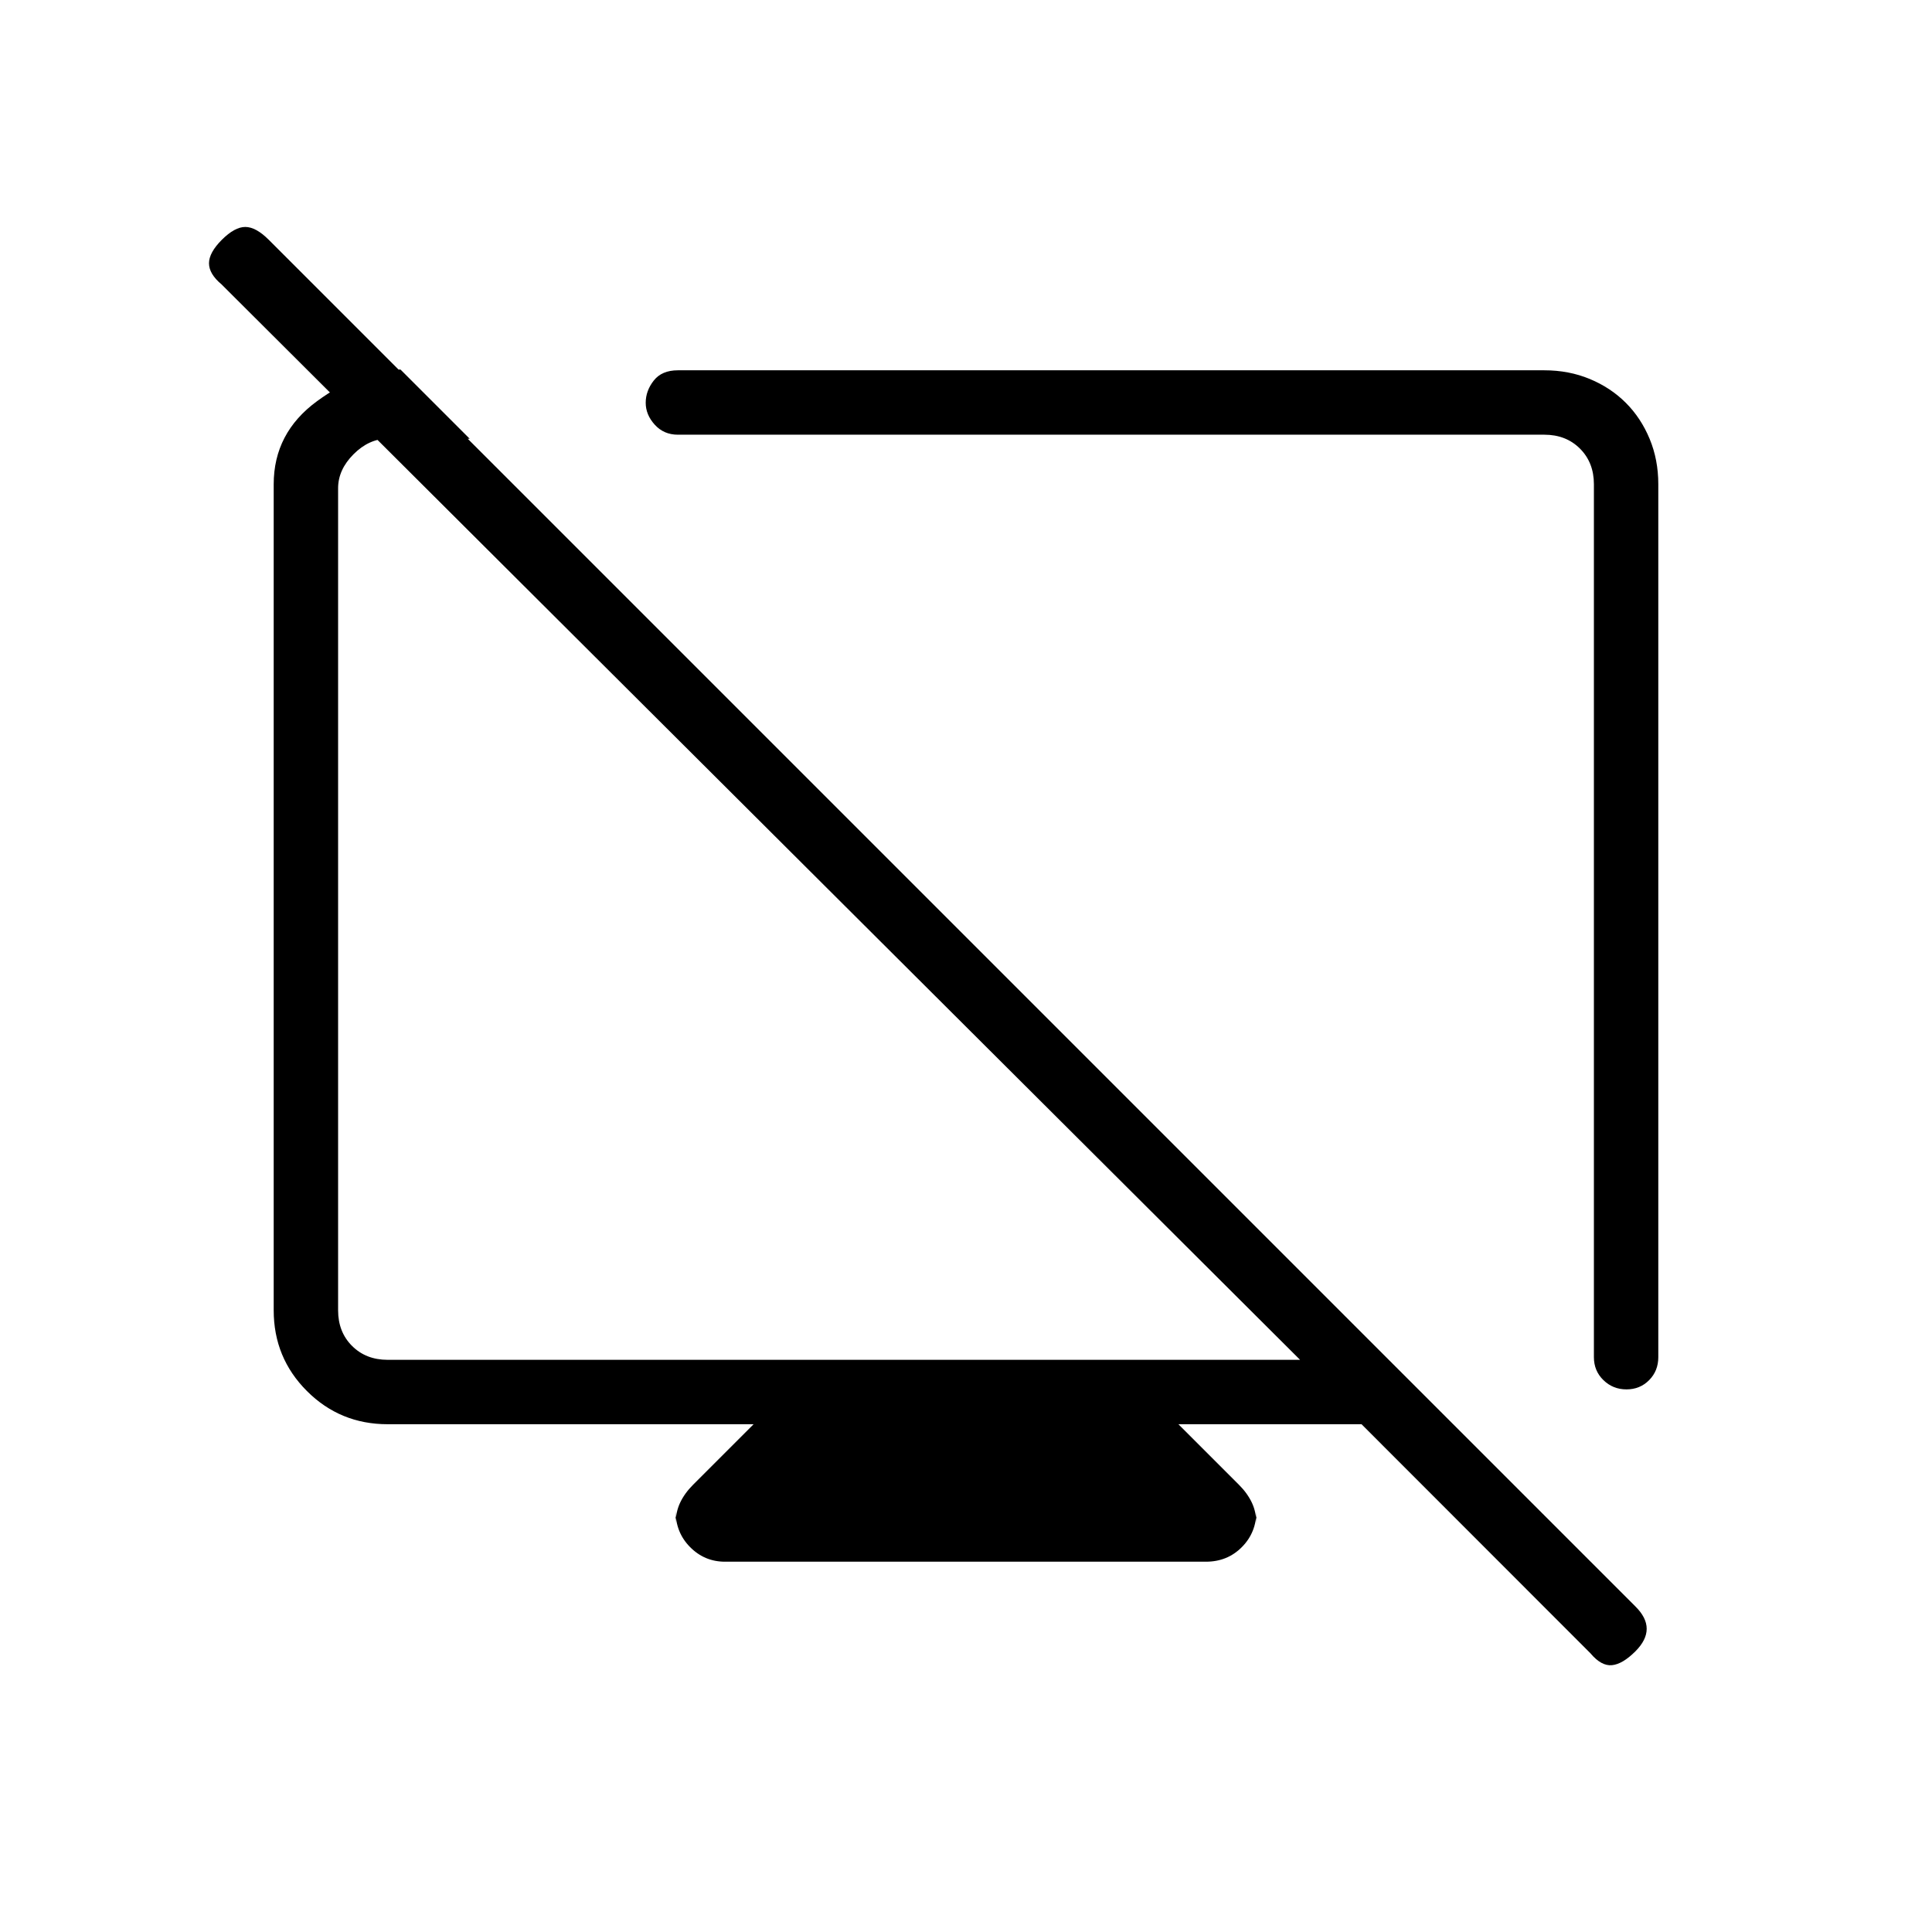 <svg xmlns="http://www.w3.org/2000/svg" height="20" viewBox="0 -960 960 960" width="20"><path d="M199-776.38 233.38-742h-40.76q-9.24 0-16.93 7.69-7.69 7.69-7.69 16.93v408.46q0 10.77 6.92 17.69 6.93 6.92 17.7 6.92H646L110.07-818.7q-6.22-5.2-6.22-10.48t6.38-11.67q6.39-6.38 11.65-6.38 5.27 0 11.66 6.38l679.08 679.08q5.61 5.55 5.61 11.12 0 5.57-5.61 11.19-6.39 6.38-11.67 6.88t-10.64-5.88L676.54-252.31h-91l30.08 30.08q4.23 4.23 6.46 8.97 2.23 4.75 2.23 10.88v-6.93q0 10.76-7.21 18.03-7.2 7.28-17.85 7.28H360.23q-10.15 0-17.35-7.28-7.19-7.27-7.19-18.03v6.93q0-6.13 2.23-10.88 2.23-4.74 6.46-8.97l30.08-30.08H192.62q-23.62 0-40.12-16.5-16.5-16.5-16.5-40.11v-410.46q0-25.5 21.5-41.25t41.5-15.75Zm568.38.38q12.18 0 22.56 4.31 10.38 4.31 17.91 11.84 7.53 7.53 11.84 17.91 4.31 10.38 4.31 22.56v433.76q0 6.8-4.55 11.4-4.54 4.6-11.27 4.6-6.72 0-11.45-4.6-4.73-4.6-4.73-11.4v-433.76q0-10.77-6.92-17.7-6.93-6.92-17.7-6.92H336.85q-7 0-11.5-4.96-4.5-4.95-4.5-10.9t4-11.04q4-5.1 12-5.1h430.53ZM562.69-514.69Zm-161.84-13.23Z"/></svg>